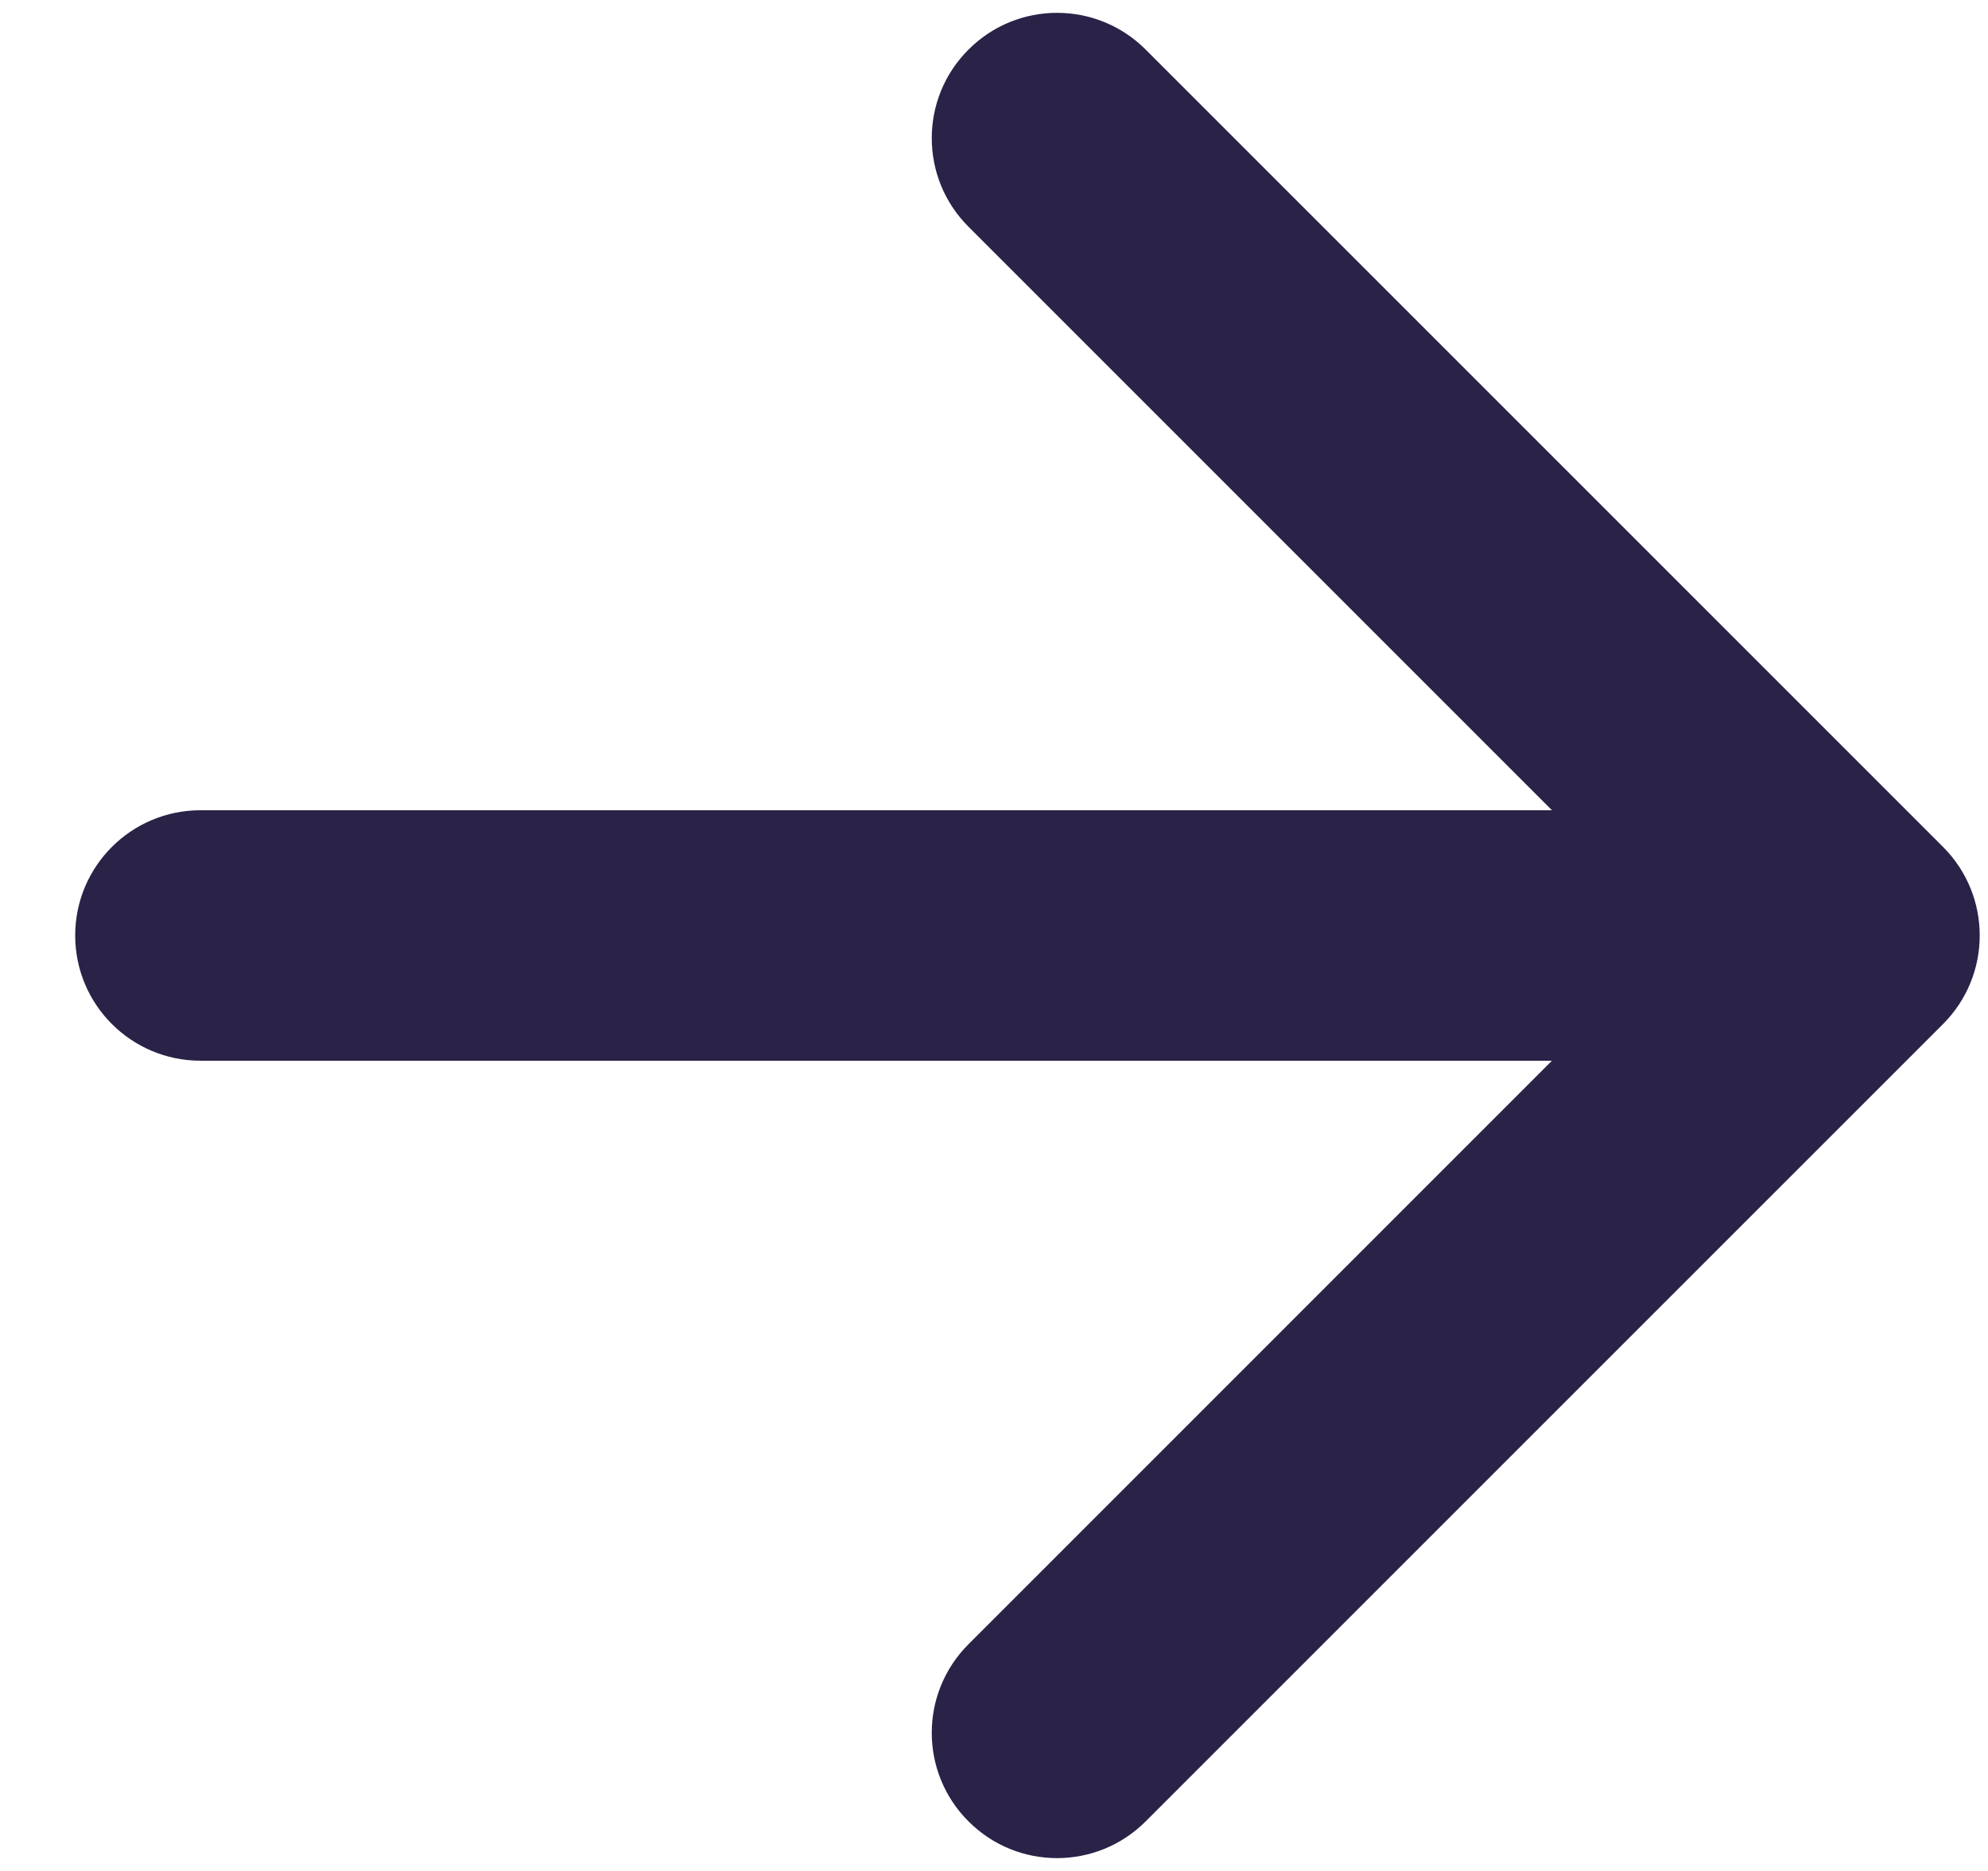 <svg width="17" height="16" viewBox="0 0 17 16" fill="none" xmlns="http://www.w3.org/2000/svg">
<path d="M1.715 6.929C1.123 6.929 0.643 7.408 0.643 8C0.643 8.592 1.123 9.071 1.715 9.071V8V6.929ZM16.615 8.758C17.034 8.339 17.034 7.661 16.615 7.242L9.797 0.424C9.378 0.005 8.7 0.005 8.282 0.424C7.863 0.842 7.863 1.521 8.282 1.939L14.342 8L8.282 14.061C7.863 14.479 7.863 15.158 8.282 15.576C8.7 15.995 9.378 15.995 9.797 15.576L16.615 8.758ZM1.715 8V9.071H15.858V8V6.929H1.715V8Z" fill="#2A2247"/>
</svg>
